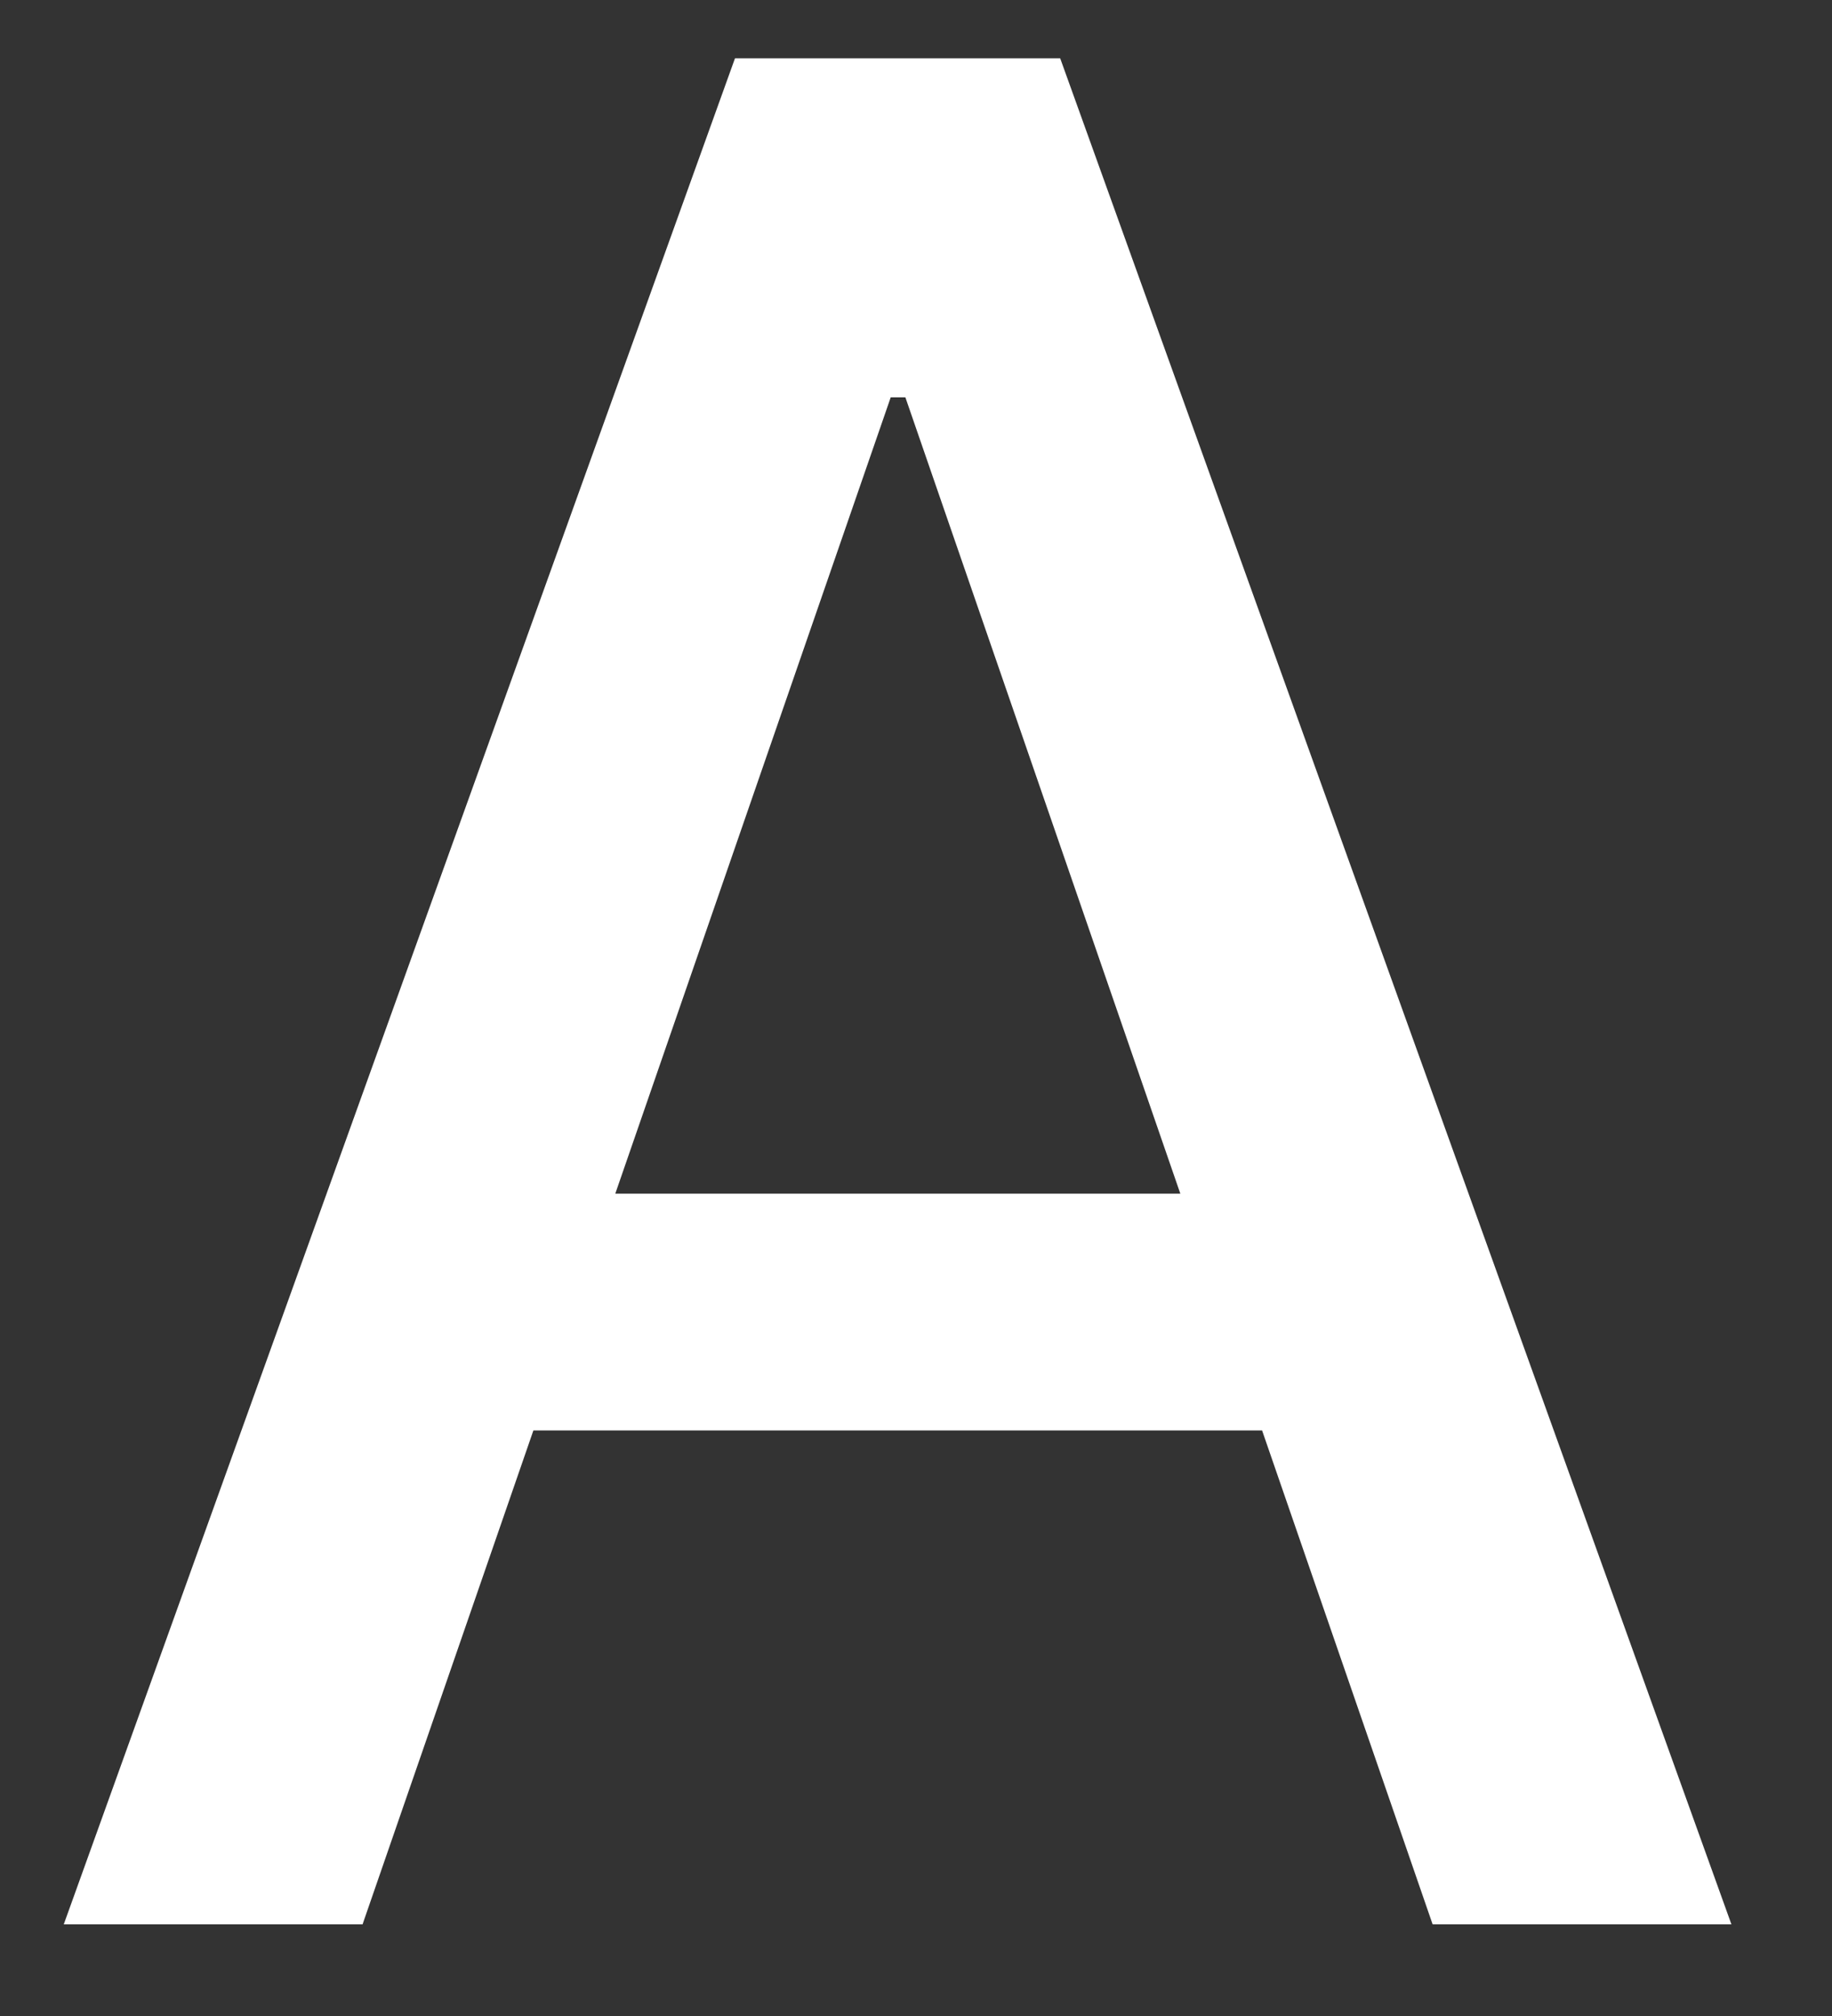 <svg width="10" height="11" viewBox="0 0 10 11" fill="none" xmlns="http://www.w3.org/2000/svg">
<rect x="0" y="0" width="10" height="11" fill="#333333" stroke="none"/>
<path d="M1.979 10.5H0.348L4.012 0.318H5.787L9.451 10.5H7.82L4.942 2.168H4.862L1.979 10.5ZM2.252 6.513H7.542V7.805H2.252V6.513Z" fill="white"/>
</svg>
